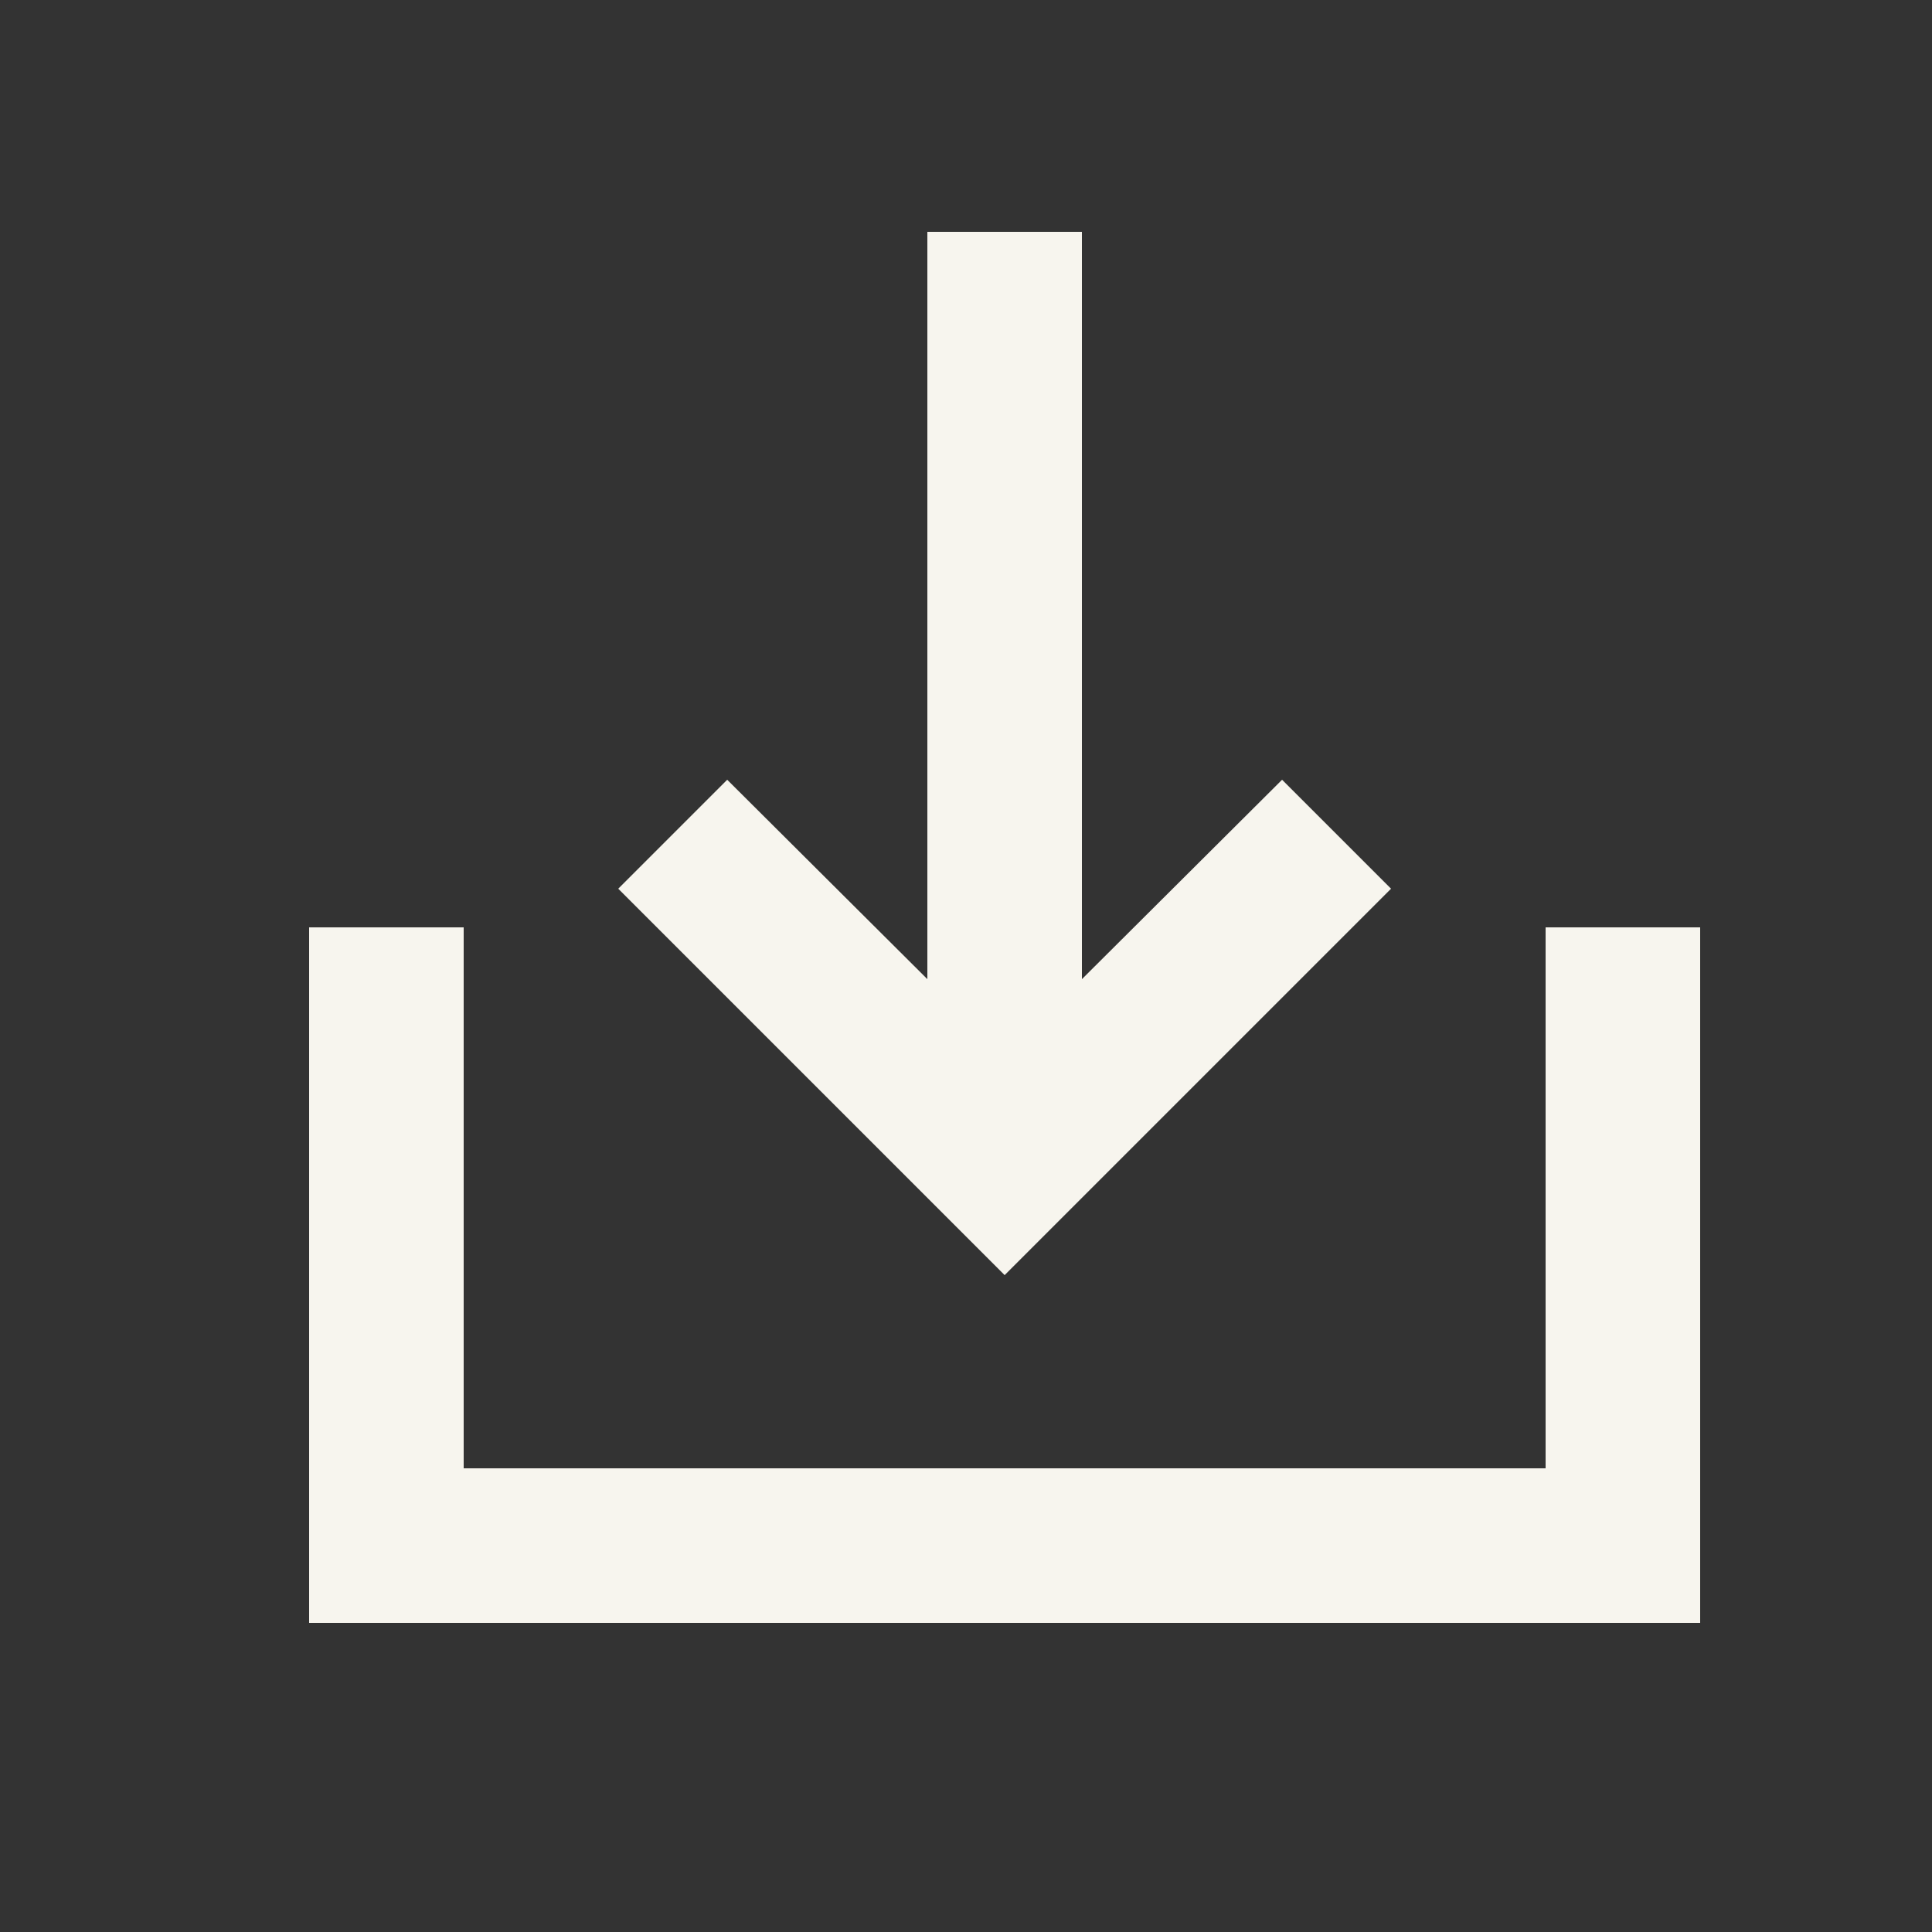 <svg width="25" height="25" viewBox="0 0 25 25" fill="none" xmlns="http://www.w3.org/2000/svg">
<rect x="0" y="0" width="25" height="25" fill="#333333" stroke="none"/>
<path d="M20 12V19H6V12H4V21H22V12H20ZM14 12.67L16.59 10.09L18 11.5L13 16.5L8 11.5L9.41 10.09L12 12.67V3H14V12.67Z" fill="#F7F5EE"/>
</svg>
